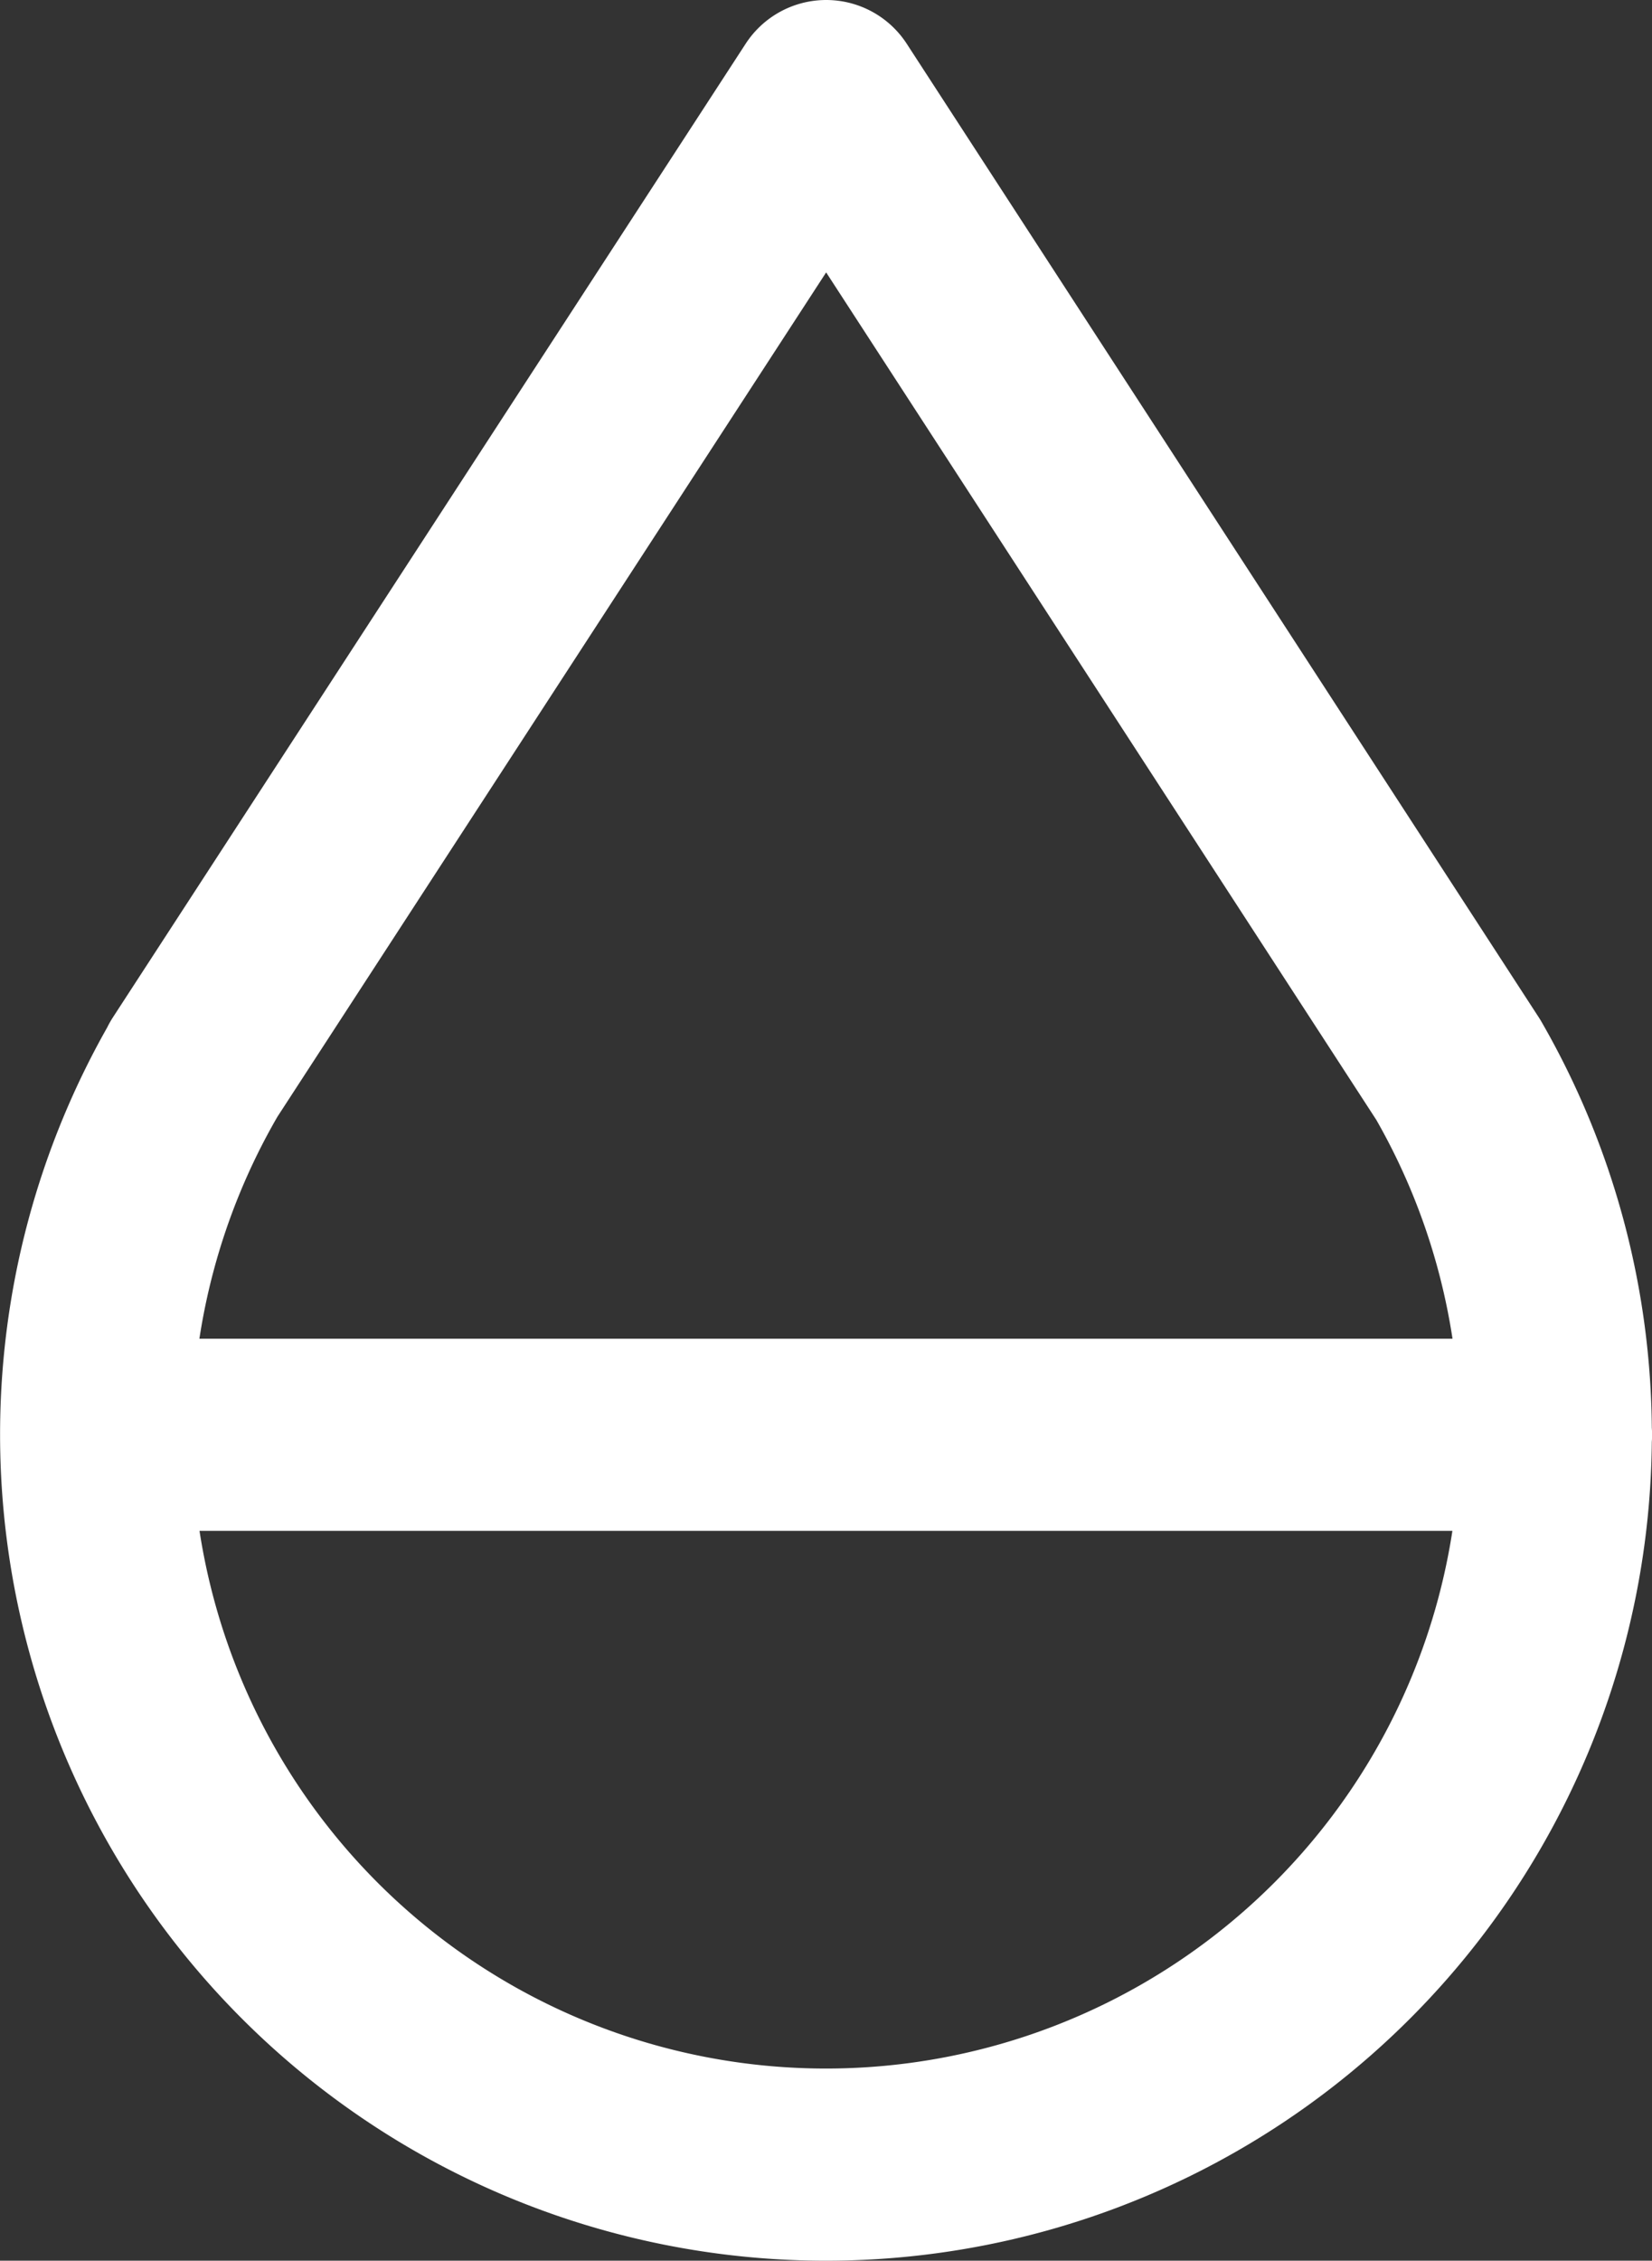 <svg xmlns="http://www.w3.org/2000/svg" width="21.503" height="29.412" viewBox="0 0 21.503 29.412">
  <rect x="0" y="0" width="21.503" height="29.412" fill="#333333" stroke="none"/>
  <path id="Path_12582" data-name="Path 12582" d="M21.5,34.167h19m-17.733-4.75a9.5,9.5,0,1,0,16.46,0L31,16.75,22.764,29.417Z" transform="translate(-20.246 -15.5)" fill="none" stroke="#fff" stroke-linecap="round" stroke-linejoin="round" stroke-width="2.5"/>
</svg>
